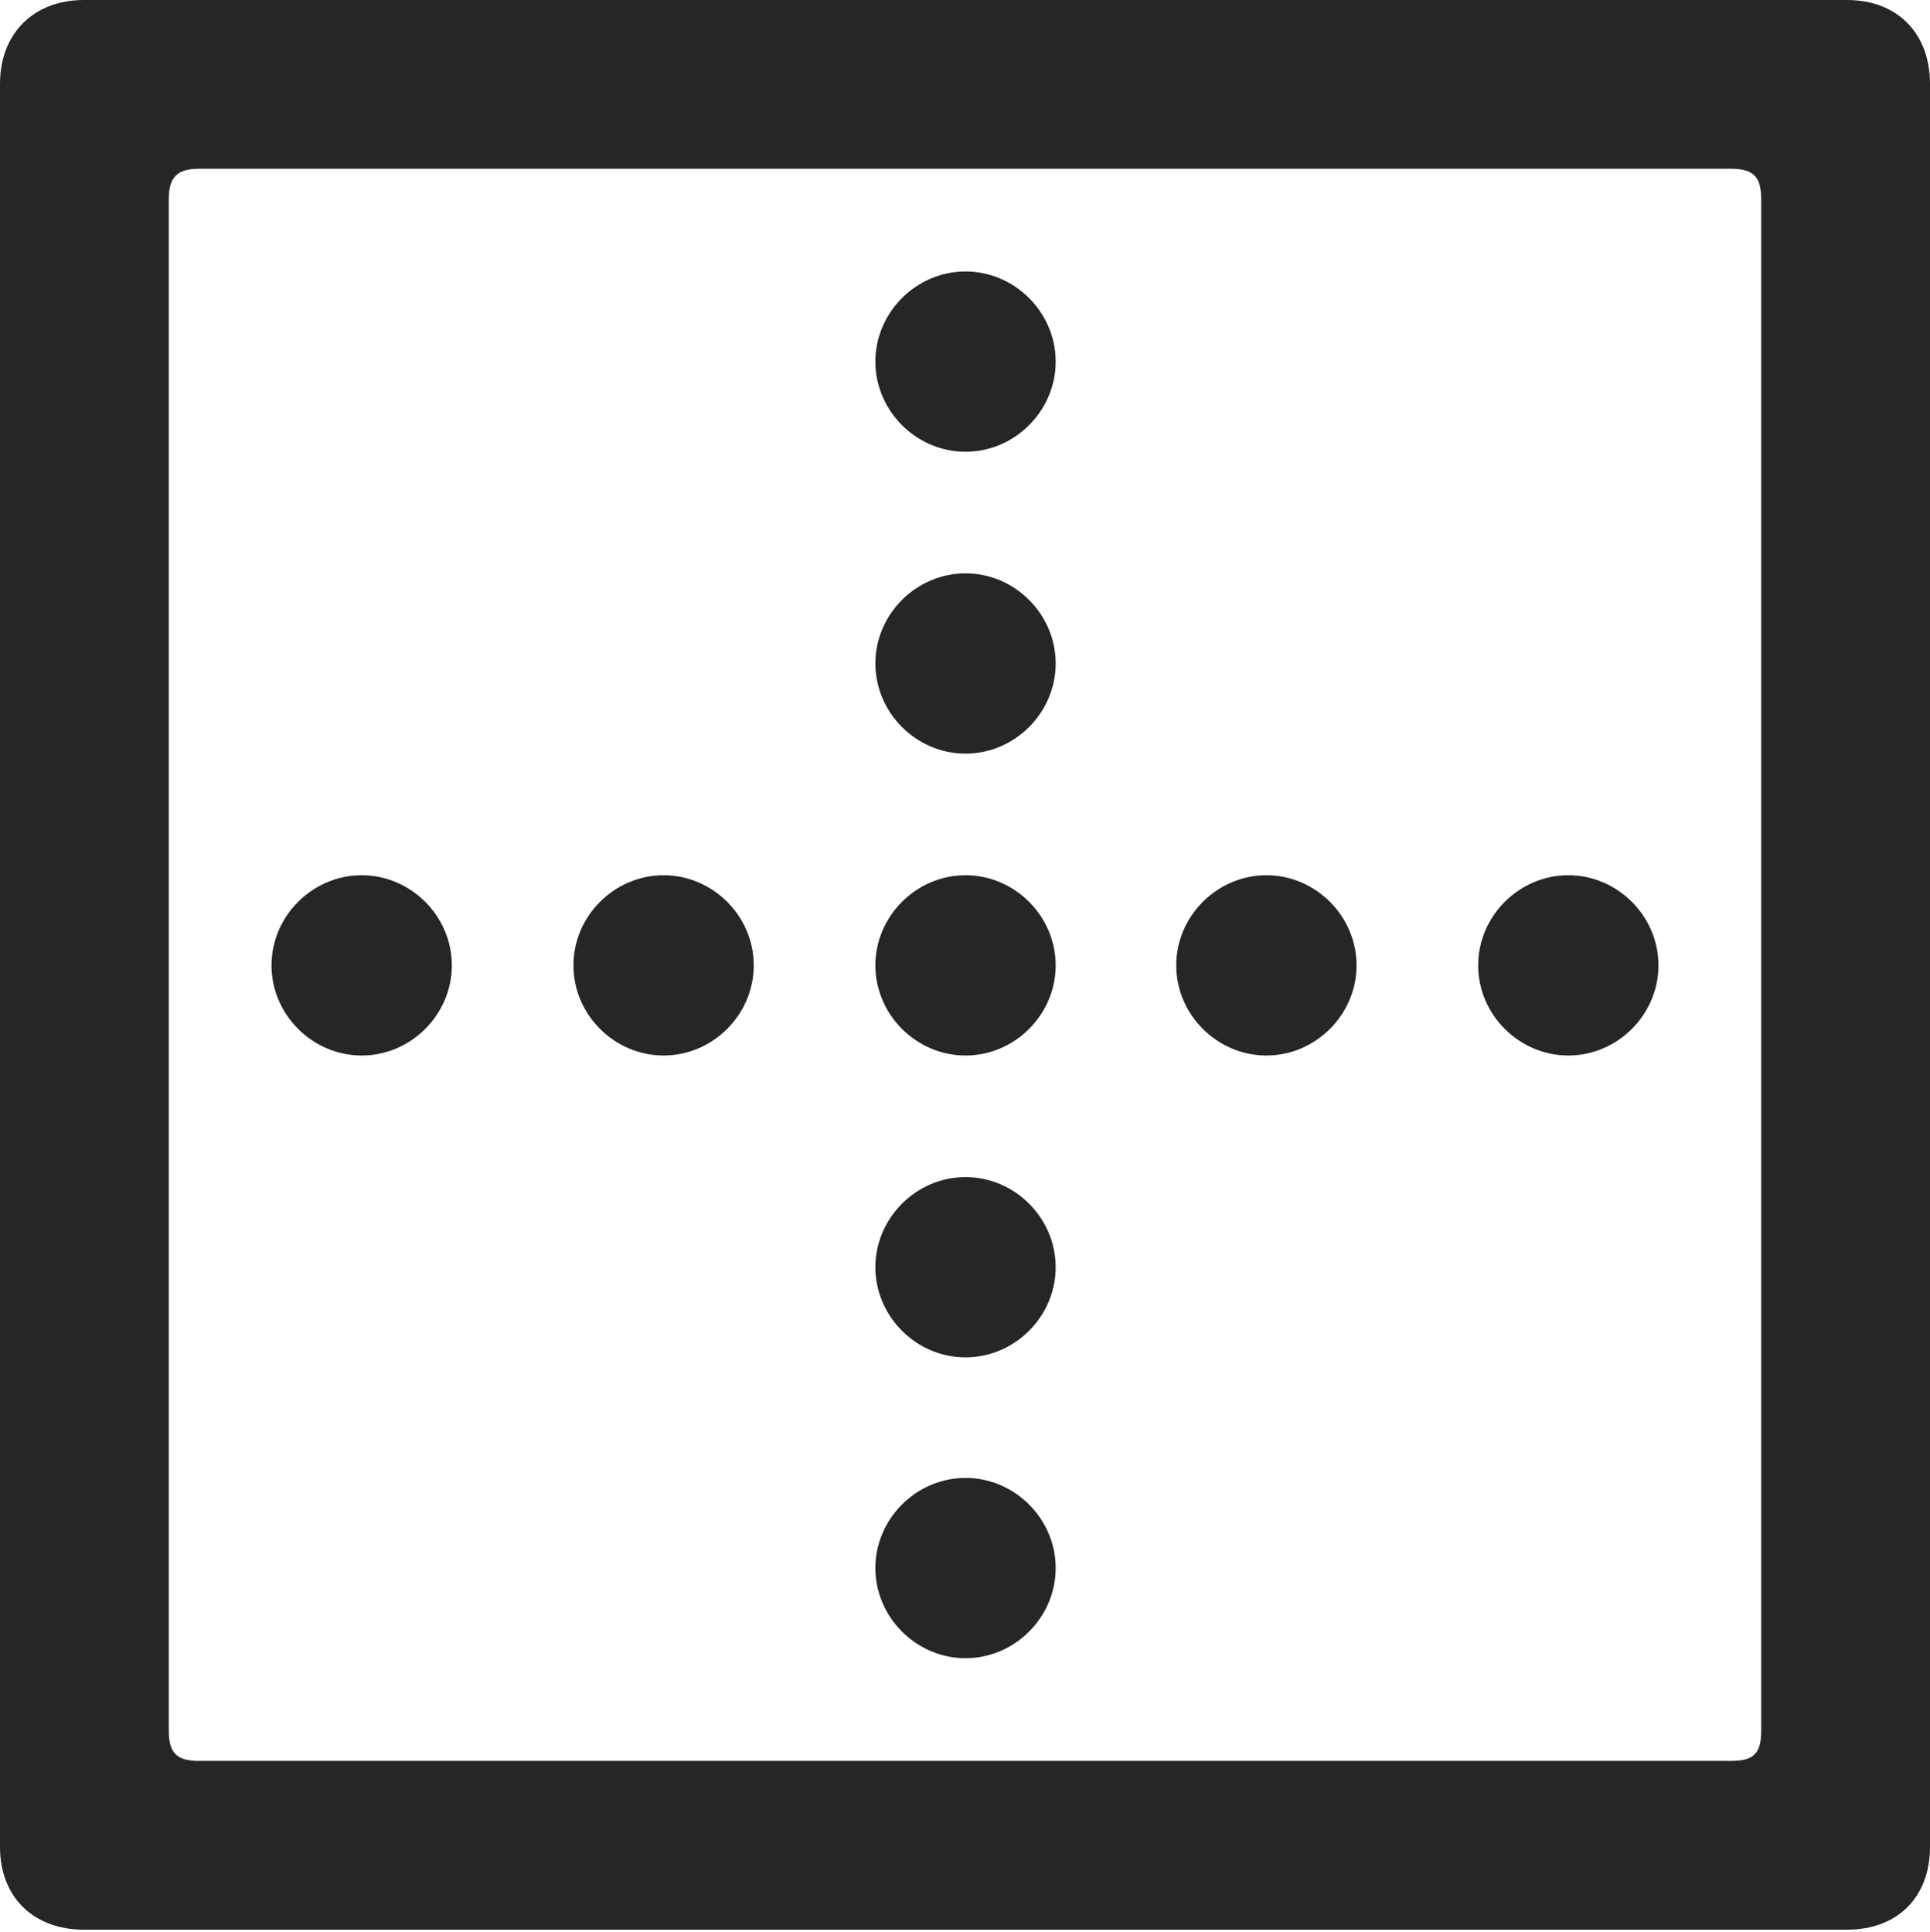 <?xml version="1.0" encoding="UTF-8"?>
<!--Generator: Apple Native CoreSVG 232.5-->
<!DOCTYPE svg
PUBLIC "-//W3C//DTD SVG 1.1//EN"
       "http://www.w3.org/Graphics/SVG/1.1/DTD/svg11.dtd">
<svg version="1.1" xmlns="http://www.w3.org/2000/svg" xmlns:xlink="http://www.w3.org/1999/xlink" width="89.893" height="89.99">
 <g>
  <rect height="89.99" opacity="0" width="89.893" x="0" y="0"/>
  <path d="M44.971 21.045C47.266 21.045 49.17 19.141 49.17 16.846C49.17 14.551 47.266 12.646 44.971 12.646C42.676 12.646 40.772 14.551 40.772 16.846C40.772 19.141 42.676 21.045 44.971 21.045ZM44.971 35.107C47.266 35.107 49.17 33.203 49.17 30.908C49.17 28.613 47.266 26.709 44.971 26.709C42.676 26.709 40.772 28.613 40.772 30.908C40.772 33.203 42.676 35.107 44.971 35.107ZM44.971 49.17C47.266 49.17 49.17 47.266 49.17 44.971C49.17 42.676 47.266 40.772 44.971 40.772C42.676 40.772 40.772 42.676 40.772 44.971C40.772 47.266 42.676 49.17 44.971 49.17ZM44.971 63.232C47.266 63.232 49.17 61.328 49.17 59.033C49.17 56.738 47.266 54.834 44.971 54.834C42.676 54.834 40.772 56.738 40.772 59.033C40.772 61.328 42.676 63.232 44.971 63.232ZM44.971 77.246C47.266 77.246 49.17 75.342 49.17 73.047C49.17 70.752 47.266 68.848 44.971 68.848C42.676 68.848 40.772 70.752 40.772 73.047C40.772 75.342 42.676 77.246 44.971 77.246ZM16.846 49.17C19.141 49.17 21.045 47.266 21.045 44.971C21.045 42.676 19.141 40.772 16.846 40.772C14.551 40.772 12.646 42.676 12.646 44.971C12.646 47.266 14.551 49.17 16.846 49.17ZM30.908 49.17C33.203 49.17 35.107 47.266 35.107 44.971C35.107 42.676 33.203 40.772 30.908 40.772C28.613 40.772 26.709 42.676 26.709 44.971C26.709 47.266 28.613 49.17 30.908 49.17ZM58.984 49.17C61.279 49.17 63.184 47.266 63.184 44.971C63.184 42.676 61.279 40.772 58.984 40.772C56.69 40.772 54.785 42.676 54.785 44.971C54.785 47.266 56.69 49.17 58.984 49.17ZM73.047 49.17C75.342 49.17 77.246 47.266 77.246 44.971C77.246 42.676 75.342 40.772 73.047 40.772C70.752 40.772 68.848 42.676 68.848 44.971C68.848 47.266 70.752 49.17 73.047 49.17ZM0 86.035C0 88.379 1.562 89.893 3.906 89.893L86.035 89.893C88.379 89.893 89.893 88.379 89.893 86.035L89.893 3.906C89.893 1.562 88.379 0 86.035 0L3.906 0C1.562 0 0 1.562 0 3.906ZM7.861 80.615L7.861 9.277C7.861 8.252 8.252 7.861 9.277 7.861L80.615 7.861C81.689 7.861 82.031 8.252 82.031 9.277L82.031 80.615C82.031 81.689 81.689 82.031 80.615 82.031L9.277 82.031C8.252 82.031 7.861 81.689 7.861 80.615Z" fill="#000000" fill-opacity="0.85"/>
 </g>
</svg>
